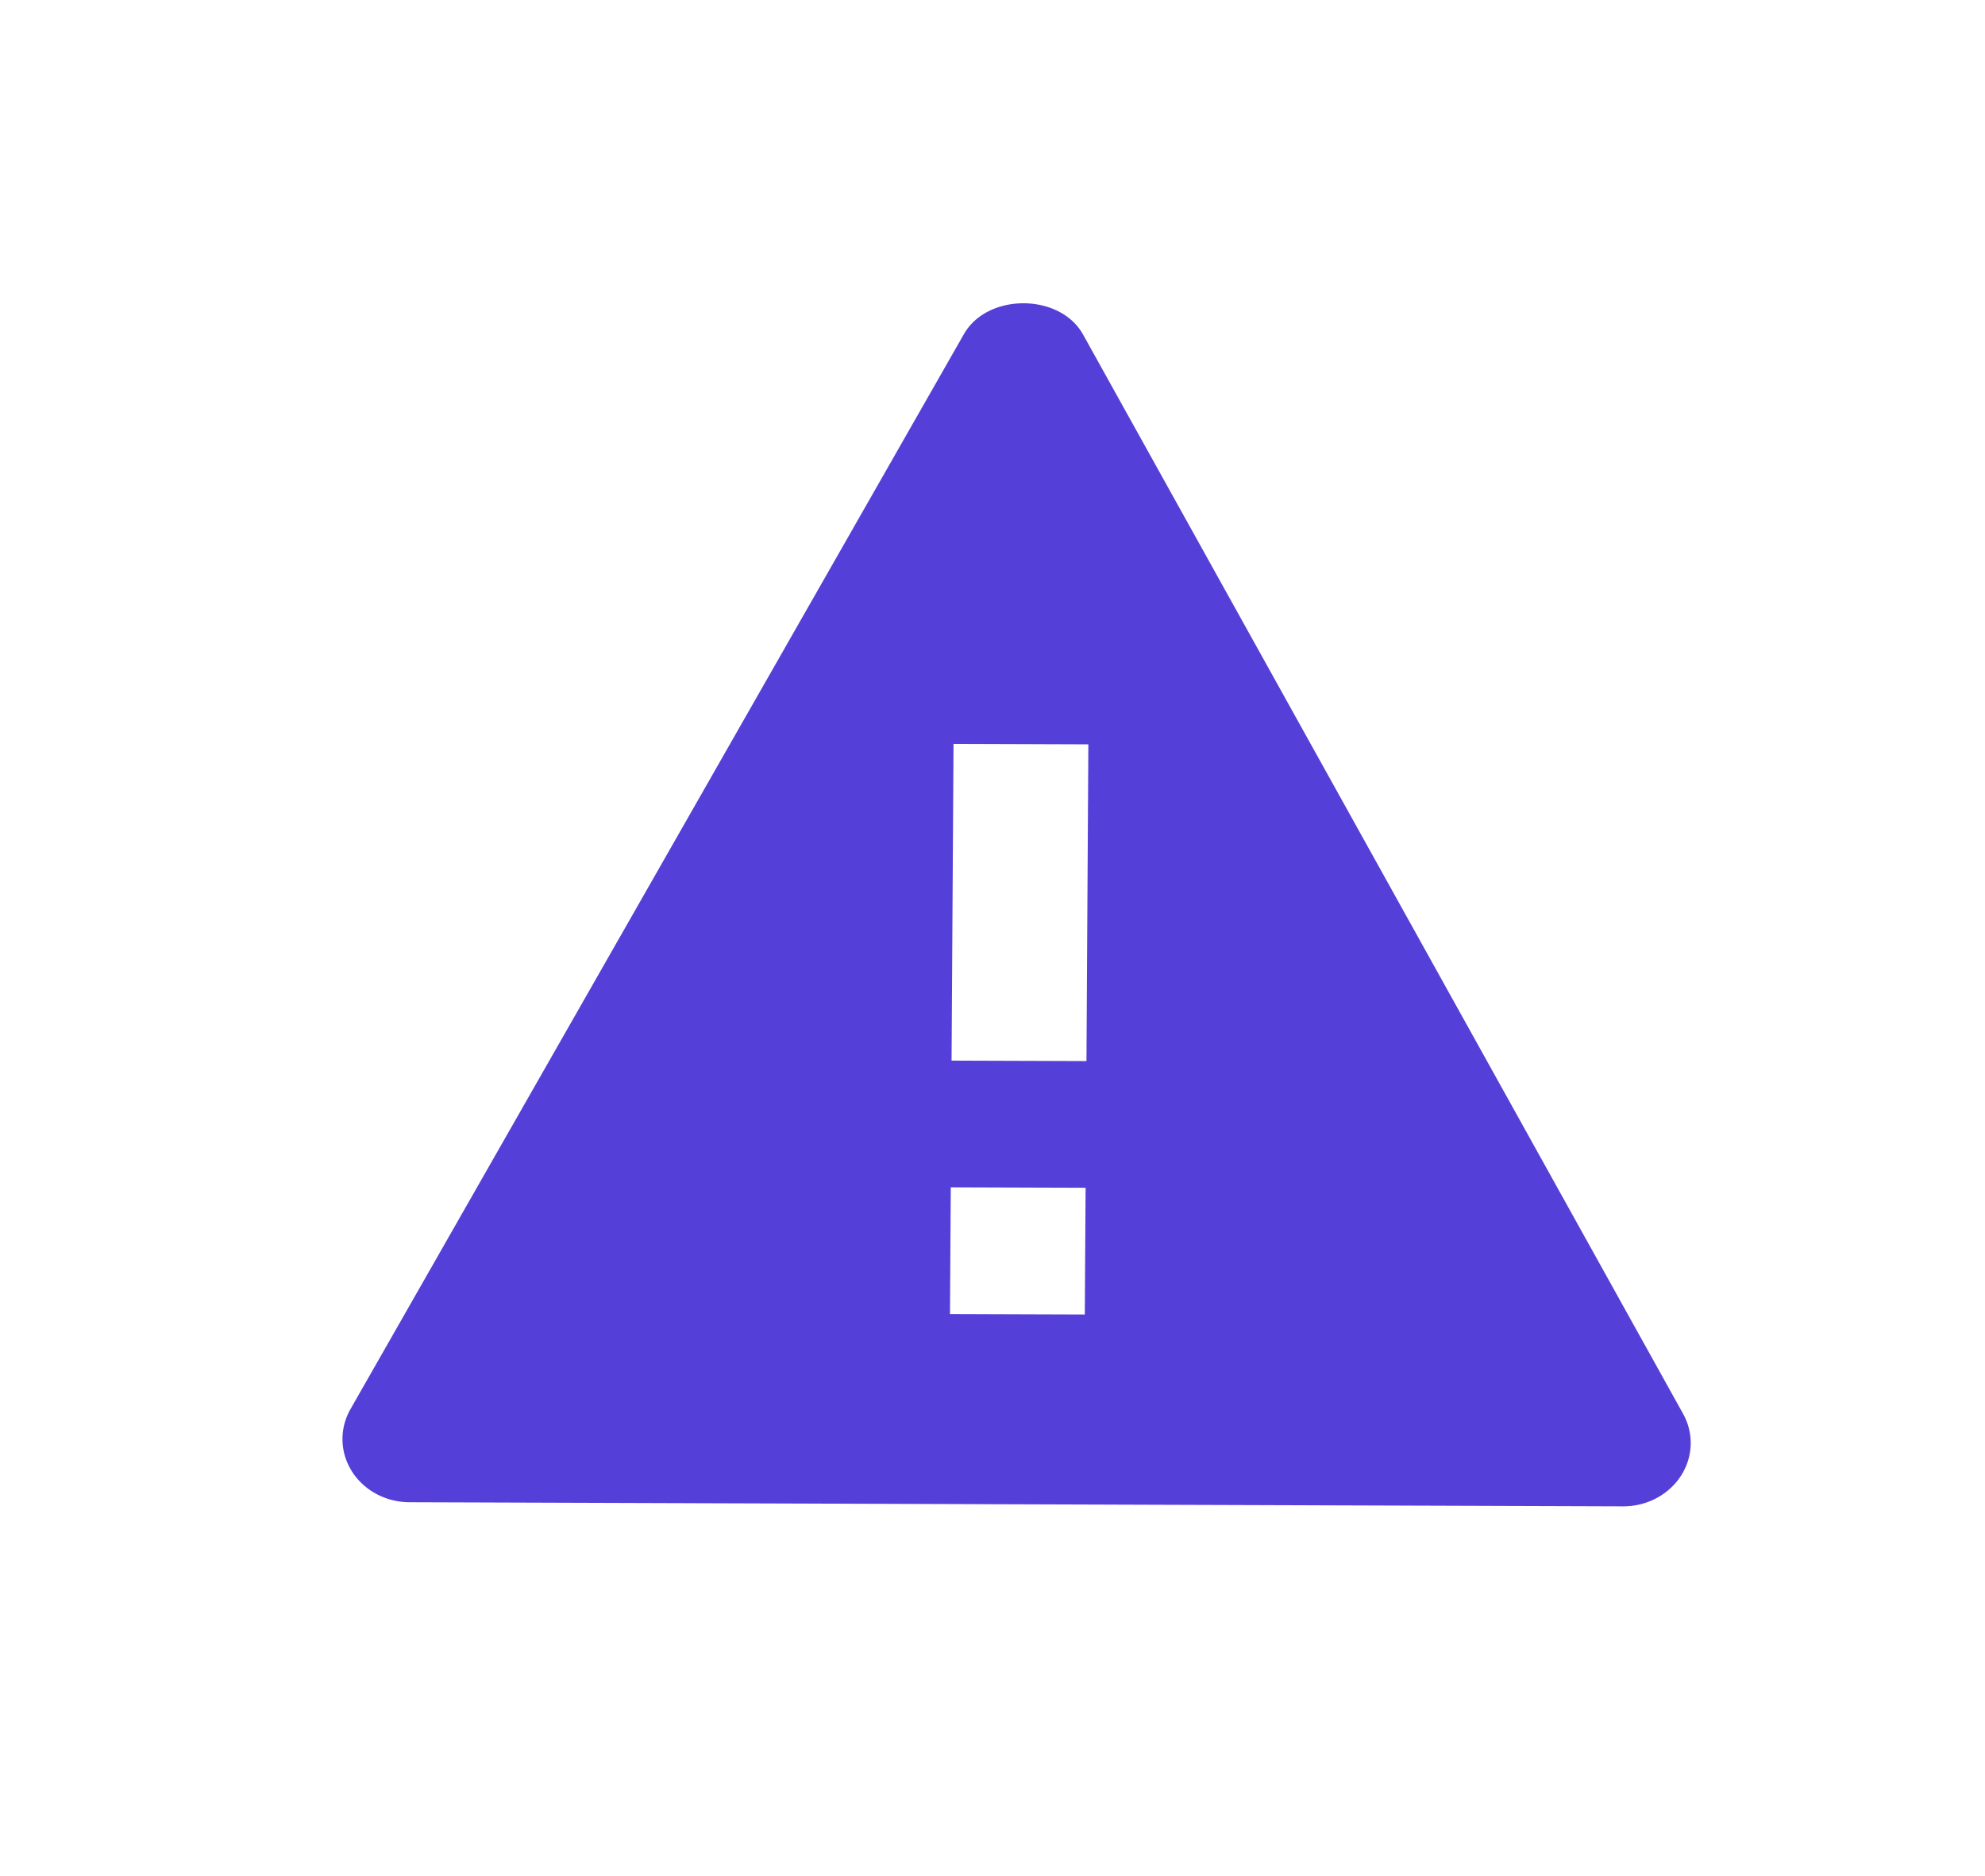 <svg width="201" height="190" fill="none" xmlns="http://www.w3.org/2000/svg"><path d="M109.671 33.88c-2.336-4.204-9.68-4.229-12.068-.04L35.495 142.694a6.41 6.82 88.975 0 0 5.975 9.439l122.864.417a6.4 6.81 88.975 0 0 5.87-3.081 6.401 6.811 88.975 0 0 .216-6.31zm.176 99.239-13.651-.047.08-12.83 13.651.046zM96.355 107.41l.199-32.078 13.652.047-.192 32.077z" fill="#5440d8" style="stroke-width:.662"/></svg>